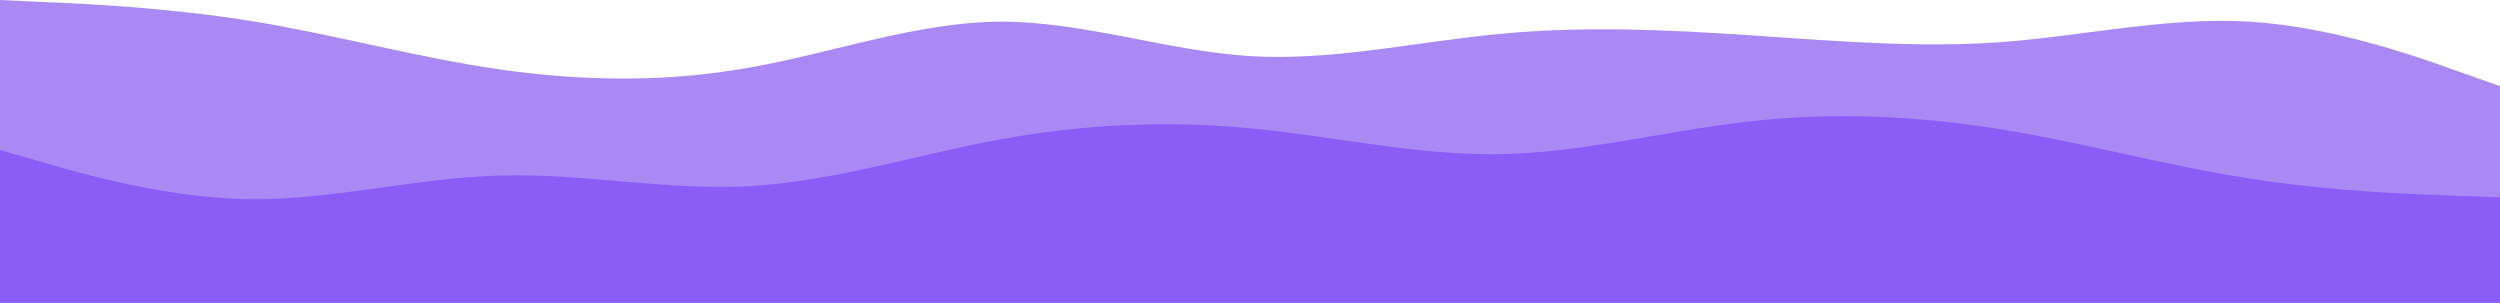 <svg width="100%" preserveAspectRatio="none" xmlns="http://www.w3.org/2000/svg" xmlns:xlink="http://www.w3.org/1999/xlink" id="visual" version="1.1" viewBox="0 92 900 109"><path d="M0 92L15 92.7C30 93.3 60 94.7 90 99.5C120 104.3 150 112.7 180 117C210 121.3 240 121.7 270 116.3C300 111 330 100 360 99.8C390 99.7 420 110.3 450 112.2C480 114 510 107 540 104.2C570 101.3 600 102.7 630 104.7C660 106.7 690 109.3 720 107.2C750 105 780 98 810 99.8C840 101.7 870 112.3 885 117.7L900 123L900 201L885 201C870 201 840 201 810 201C780 201 750 201 720 201C690 201 660 201 630 201C600 201 570 201 540 201C510 201 480 201 450 201C420 201 390 201 360 201C330 201 300 201 270 201C240 201 210 201 180 201C150 201 120 201 90 201C60 201 30 201 15 201L0 201Z" fill="#aa89f5"/><path d="M0 146L15 150.3C30 154.7 60 163.3 90 163.7C120 164 150 156 180 155.2C210 154.3 240 160.7 270 159C300 157.3 330 147.7 360 142.2C390 136.7 420 135.3 450 138.2C480 141 510 148 540 147.5C570 147 600 139 630 135.7C660 132.3 690 133.7 720 138.5C750 143.3 780 151.7 810 156.3C840 161 870 162 885 162.5L900 163L900 201L885 201C870 201 840 201 810 201C780 201 750 201 720 201C690 201 660 201 630 201C600 201 570 201 540 201C510 201 480 201 450 201C420 201 390 201 360 201C330 201 300 201 270 201C240 201 210 201 180 201C150 201 120 201 90 201C60 201 30 201 15 201L0 201Z" fill="#8b5cf6"/></svg>